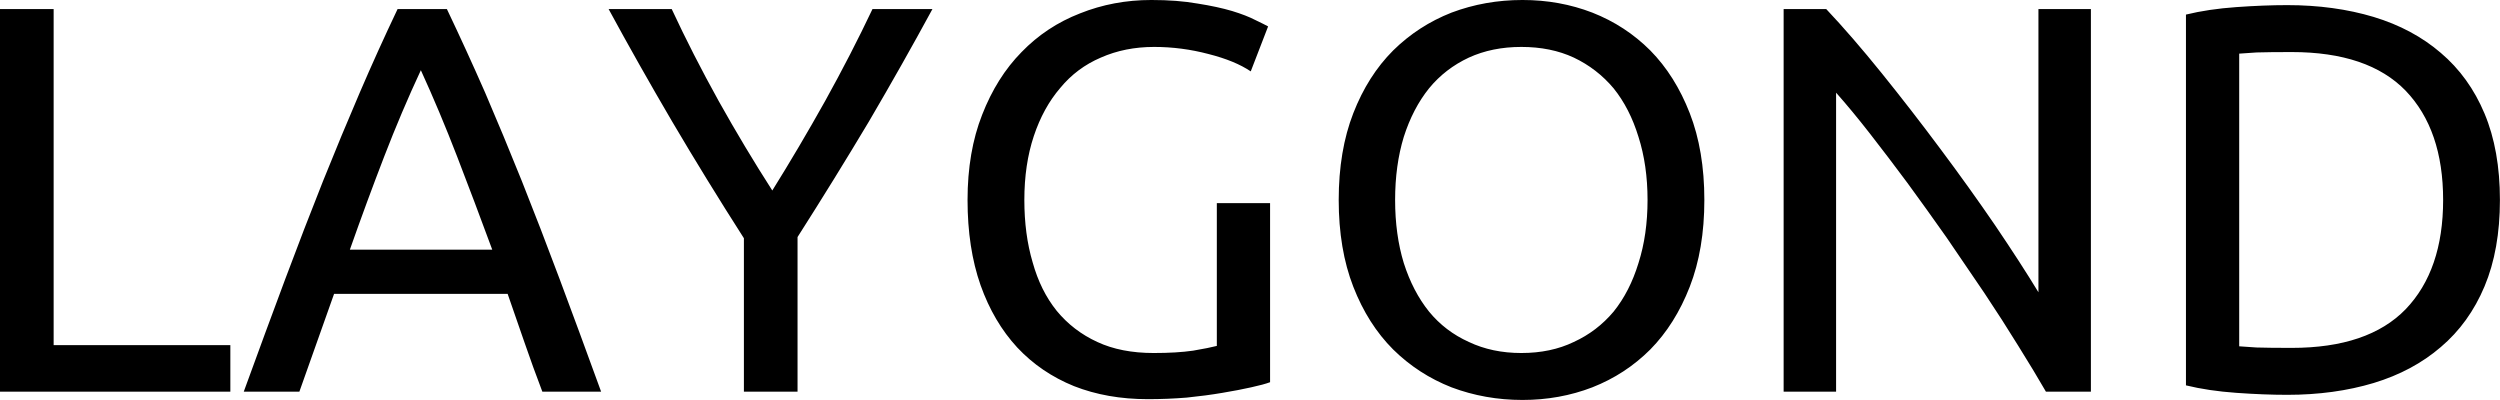 <svg data-v-423bf9ae="" xmlns="http://www.w3.org/2000/svg" viewBox="0 0 375.03 60" class="font"><!----><!----><!----><g data-v-423bf9ae="" id="6c8c873c-ad44-4404-a5bd-ee06591ff439" fill="black" transform="matrix(5.917,0,0,5.917,-7.101,-18.462)"><path d="M2.56 11.87L7.04 11.87L7.04 13.05L1.20 13.05L1.20 3.35L2.56 3.35L2.56 11.87ZM16.44 13.05L14.95 13.05L14.95 13.05Q14.71 12.42 14.50 11.81L14.50 11.81L14.50 11.81Q14.29 11.20 14.07 10.57L14.07 10.57L9.67 10.57L8.79 13.05L7.38 13.05L7.38 13.05Q7.94 11.51 8.43 10.20L8.43 10.20L8.43 10.20Q8.92 8.89 9.39 7.71L9.39 7.71L9.39 7.71Q9.86 6.54 10.32 5.47L10.32 5.47L10.32 5.47Q10.78 4.40 11.28 3.35L11.28 3.35L12.53 3.35L12.53 3.35Q13.03 4.40 13.50 5.47L13.50 5.47L13.50 5.47Q13.96 6.54 14.43 7.71L14.43 7.71L14.43 7.71Q14.90 8.89 15.39 10.20L15.39 10.20L15.39 10.20Q15.88 11.51 16.44 13.05L16.44 13.05ZM10.07 9.45L13.68 9.45L13.68 9.45Q13.23 8.23 12.79 7.09L12.79 7.09L12.79 7.09Q12.35 5.95 11.87 4.90L11.87 4.90L11.87 4.90Q11.38 5.95 10.94 7.09L10.94 7.09L10.94 7.09Q10.50 8.23 10.07 9.45L10.07 9.45ZM21.42 13.05L20.06 13.05L20.06 9.16L20.06 9.16Q19.10 7.66 18.24 6.20L18.24 6.20L18.24 6.20Q17.39 4.75 16.63 3.35L16.63 3.35L18.23 3.35L18.23 3.35Q18.76 4.49 19.42 5.68L19.42 5.68L19.42 5.68Q20.08 6.86 20.78 7.95L20.78 7.95L20.78 7.95Q21.46 6.86 22.12 5.68L22.12 5.68L22.12 5.68Q22.78 4.49 23.32 3.35L23.32 3.35L24.84 3.35L24.84 3.35Q24.08 4.75 23.23 6.20L23.23 6.20L23.23 6.20Q22.37 7.64 21.42 9.13L21.42 9.13L21.42 13.05ZM32.05 11.89L32.05 8.27L33.40 8.27L33.40 12.81L33.40 12.81Q33.24 12.87 32.92 12.94L32.92 12.94L32.92 12.94Q32.61 13.01 32.19 13.08L32.19 13.08L32.19 13.08Q31.78 13.15 31.29 13.20L31.29 13.20L31.29 13.20Q30.80 13.24 30.30 13.24L30.30 13.24L30.30 13.24Q29.27 13.24 28.43 12.91L28.43 12.91L28.43 12.91Q27.59 12.57 26.99 11.93L26.99 11.93L26.99 11.93Q26.39 11.28 26.06 10.35L26.06 10.35L26.06 10.35Q25.73 9.41 25.73 8.19L25.73 8.19L25.73 8.19Q25.73 6.97 26.10 6.03L26.10 6.03L26.10 6.03Q26.47 5.08 27.10 4.44L27.10 4.44L27.10 4.44Q27.73 3.79 28.58 3.46L28.58 3.46L28.58 3.46Q29.43 3.12 30.39 3.12L30.39 3.12L30.39 3.12Q31.05 3.12 31.56 3.21L31.56 3.21L31.56 3.21Q32.07 3.29 32.44 3.40L32.44 3.40L32.44 3.40Q32.80 3.51 33.03 3.63L33.03 3.63L33.03 3.63Q33.26 3.74 33.35 3.79L33.35 3.79L32.91 4.93L32.91 4.93Q32.51 4.66 31.84 4.49L31.84 4.49L31.84 4.49Q31.16 4.31 30.46 4.31L30.46 4.31L30.46 4.31Q29.72 4.31 29.11 4.58L29.11 4.58L29.11 4.58Q28.50 4.84 28.08 5.35L28.08 5.35L28.08 5.35Q27.65 5.85 27.41 6.57L27.41 6.57L27.41 6.57Q27.17 7.29 27.17 8.19L27.17 8.19L27.17 8.19Q27.17 9.06 27.38 9.77L27.38 9.77L27.38 9.77Q27.58 10.49 27.99 11.00L27.99 11.00L27.99 11.00Q28.41 11.51 29.02 11.79L29.02 11.79L29.02 11.79Q29.62 12.07 30.45 12.07L30.45 12.07L30.45 12.07Q31.04 12.07 31.45 12.01L31.45 12.01L31.45 12.01Q31.86 11.94 32.05 11.89L32.05 11.89ZM35.14 8.19L35.14 8.19L35.14 8.19Q35.14 6.94 35.51 5.99L35.51 5.99L35.51 5.99Q35.88 5.04 36.52 4.40L36.52 4.40L36.52 4.40Q37.16 3.77 38.00 3.44L38.00 3.44L38.00 3.44Q38.85 3.12 39.80 3.12L39.80 3.12L39.80 3.12Q40.74 3.12 41.57 3.44L41.57 3.44L41.57 3.44Q42.41 3.77 43.04 4.40L43.04 4.40L43.04 4.40Q43.67 5.04 44.04 5.99L44.04 5.99L44.04 5.99Q44.41 6.94 44.41 8.19L44.41 8.19L44.41 8.19Q44.41 9.44 44.04 10.39L44.04 10.39L44.04 10.39Q43.67 11.34 43.04 11.98L43.04 11.98L43.04 11.98Q42.41 12.61 41.57 12.94L41.57 12.94L41.57 12.94Q40.74 13.26 39.80 13.26L39.80 13.26L39.80 13.26Q38.85 13.26 38.00 12.94L38.00 12.94L38.00 12.94Q37.16 12.61 36.52 11.98L36.52 11.98L36.52 11.98Q35.88 11.34 35.51 10.39L35.51 10.39L35.51 10.39Q35.14 9.44 35.14 8.19ZM36.57 8.19L36.57 8.19L36.57 8.19Q36.57 9.07 36.79 9.79L36.79 9.79L36.79 9.79Q37.02 10.51 37.43 11.02L37.43 11.02L37.43 11.02Q37.84 11.52 38.44 11.79L38.44 11.79L38.44 11.79Q39.03 12.07 39.77 12.07L39.77 12.07L39.77 12.07Q40.52 12.07 41.10 11.79L41.10 11.79L41.10 11.79Q41.69 11.52 42.11 11.02L42.11 11.02L42.11 11.02Q42.52 10.51 42.74 9.79L42.74 9.79L42.74 9.79Q42.97 9.07 42.97 8.19L42.97 8.19L42.97 8.19Q42.97 7.31 42.74 6.59L42.74 6.59L42.74 6.59Q42.52 5.87 42.11 5.36L42.11 5.36L42.11 5.36Q41.69 4.86 41.10 4.58L41.10 4.58L41.10 4.58Q40.52 4.31 39.77 4.31L39.77 4.31L39.77 4.31Q39.03 4.31 38.44 4.58L38.44 4.58L38.44 4.58Q37.84 4.86 37.43 5.36L37.43 5.36L37.43 5.36Q37.02 5.87 36.79 6.59L36.79 6.59L36.79 6.59Q36.57 7.31 36.57 8.19ZM54.21 13.05L53.07 13.05L53.07 13.05Q52.77 12.53 52.37 11.89L52.37 11.89L52.37 11.89Q51.97 11.24 51.51 10.55L51.51 10.55L51.51 10.55Q51.04 9.86 50.55 9.14L50.55 9.14L50.55 9.14Q50.05 8.43 49.56 7.76L49.56 7.76L49.56 7.76Q49.07 7.10 48.61 6.51L48.61 6.51L48.61 6.51Q48.15 5.92 47.75 5.47L47.75 5.47L47.75 13.05L46.42 13.05L46.42 3.35L47.50 3.35L47.50 3.35Q48.16 4.05 48.91 4.98L48.91 4.98L48.91 4.98Q49.66 5.91 50.39 6.89L50.39 6.89L50.39 6.89Q51.13 7.88 51.78 8.83L51.78 8.83L51.78 8.83Q52.43 9.79 52.88 10.53L52.88 10.53L52.88 3.35L54.21 3.35L54.21 13.05ZM64.58 8.19L64.58 8.19L64.58 8.19Q64.58 9.45 64.19 10.38L64.19 10.38L64.19 10.38Q63.80 11.31 63.08 11.92L63.08 11.92L63.08 11.92Q62.37 12.53 61.38 12.83L61.38 12.83L61.38 12.83Q60.38 13.13 59.19 13.13L59.19 13.13L59.19 13.13Q58.60 13.13 57.90 13.08L57.90 13.08L57.90 13.08Q57.19 13.03 56.62 12.89L56.62 12.89L56.62 3.49L56.62 3.49Q57.19 3.35 57.90 3.30L57.90 3.30L57.90 3.30Q58.60 3.25 59.19 3.25L59.19 3.25L59.19 3.25Q60.38 3.25 61.38 3.55L61.38 3.55L61.38 3.55Q62.37 3.85 63.08 4.46L63.08 4.46L63.08 4.46Q63.80 5.07 64.19 6.00L64.19 6.00L64.19 6.00Q64.58 6.93 64.58 8.19ZM59.30 11.94L59.30 11.94L59.30 11.94Q61.24 11.94 62.19 10.96L62.19 10.96L62.19 10.96Q63.14 9.97 63.14 8.19L63.14 8.19L63.14 8.19Q63.14 6.41 62.19 5.42L62.19 5.42L62.19 5.42Q61.24 4.44 59.30 4.44L59.30 4.44L59.30 4.44Q58.73 4.44 58.41 4.45L58.41 4.45L58.41 4.45Q58.10 4.47 57.97 4.48L57.97 4.48L57.97 11.90L57.97 11.90Q58.10 11.91 58.41 11.93L58.41 11.93L58.41 11.93Q58.73 11.94 59.30 11.94Z"></path></g><!----><!----></svg>